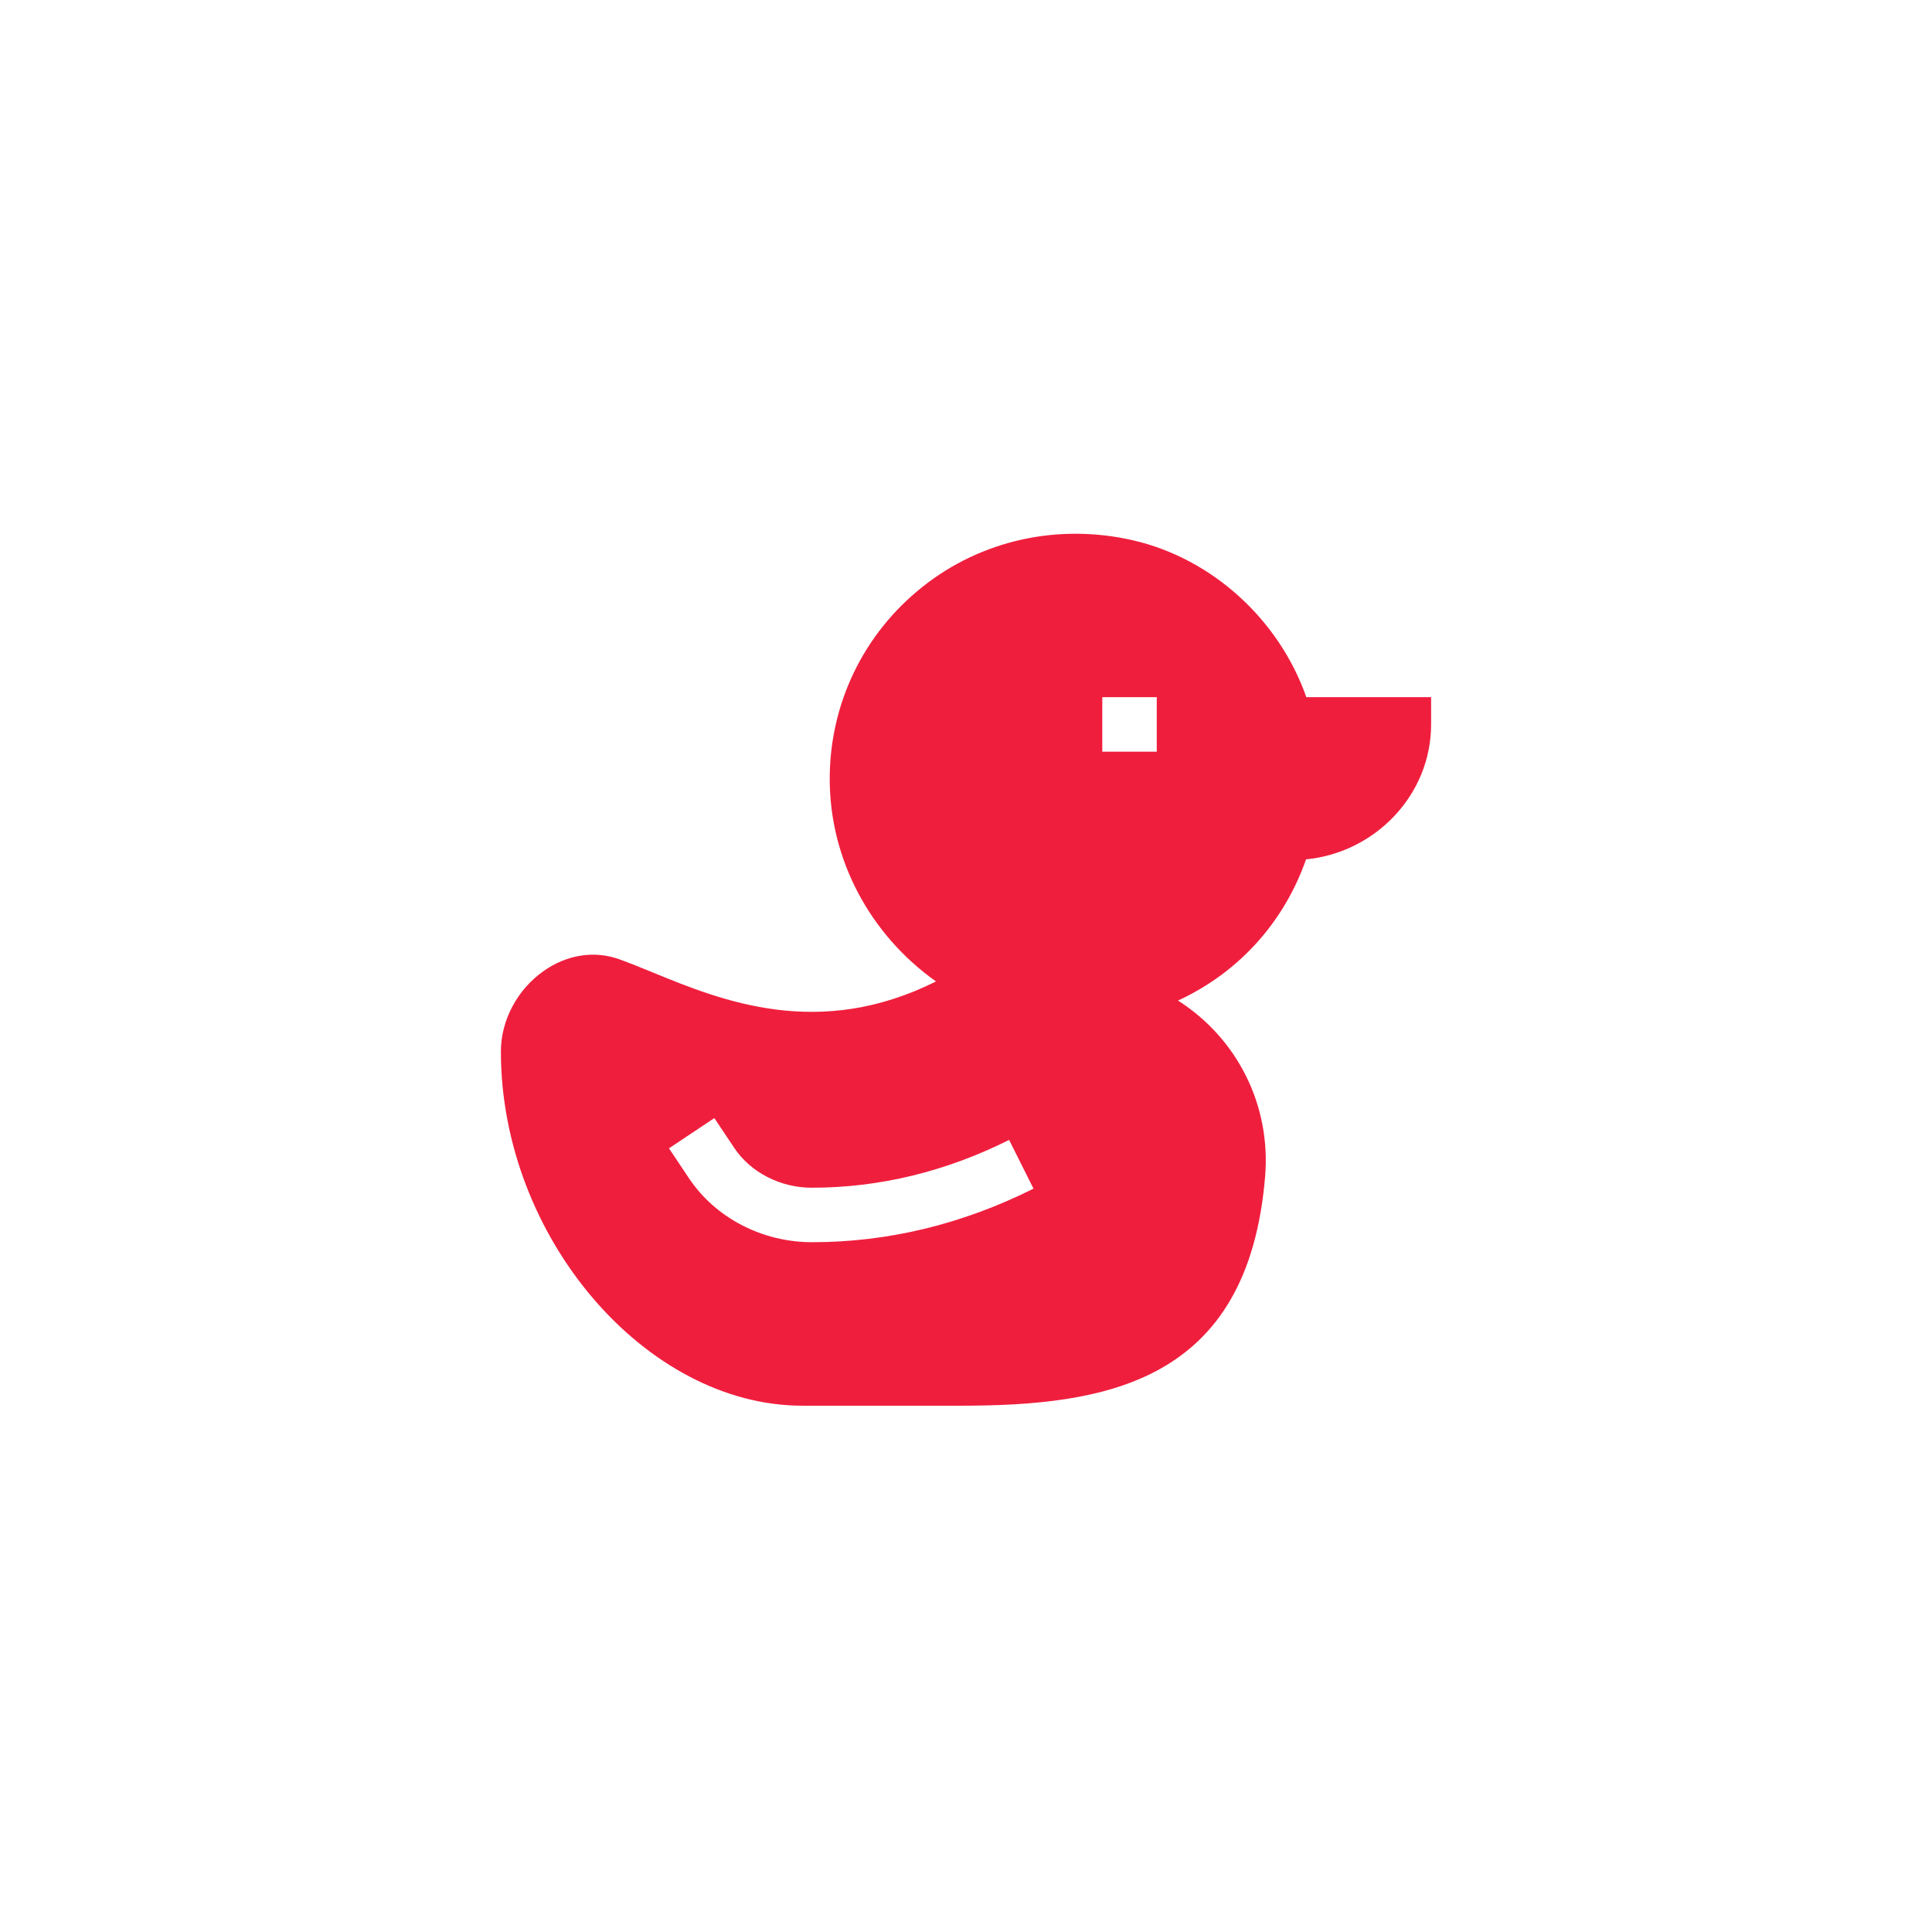 <svg width="54" height="54" viewBox="0 0 54 54" fill="none" xmlns="http://www.w3.org/2000/svg">
<g clip-path="url(#clip0_860_10942)">
<path d="M36.512 19.486C35.757 17.334 33.899 15.617 31.669 15.102C29.576 14.622 27.428 15.094 25.782 16.404C24.135 17.713 23.191 19.669 23.191 21.771C23.191 24.01 24.303 26.112 26.161 27.432C22.892 29.066 20.191 27.98 18.259 27.186C17.917 27.046 17.601 26.917 17.309 26.812C16.616 26.561 15.845 26.682 15.196 27.139C14.458 27.657 14 28.519 14 29.388C14 34.571 18.045 39.29 22.43 39.29C23.167 39.29 26.108 39.29 26.834 39.29C30.925 39.29 34.88 38.642 35.36 32.889C35.526 30.905 34.596 29.034 32.926 27.966C34.669 27.161 35.912 25.721 36.504 24.019C38.432 23.833 40 22.223 40 20.247V19.486H36.512ZM22.705 34.72C22.702 34.72 22.699 34.72 22.696 34.72C21.315 34.72 20.002 34.051 19.253 32.927L18.698 32.096L19.966 31.251L20.521 32.082C20.986 32.78 21.826 33.197 22.685 33.197C22.686 33.197 22.688 33.197 22.69 33.197C24.582 33.197 26.433 32.747 28.205 31.861L28.887 33.223C26.901 34.217 24.821 34.72 22.705 34.72ZM32.332 21.009H30.809V19.486H32.332V21.009Z" fill="#F01E3D"/>
</g>
<defs>
<clipPath id="clip0_860_10942">
<rect width="26" height="26" fill="white" transform="translate(14 14.104)"/>
</clipPath>
</defs>
</svg>
